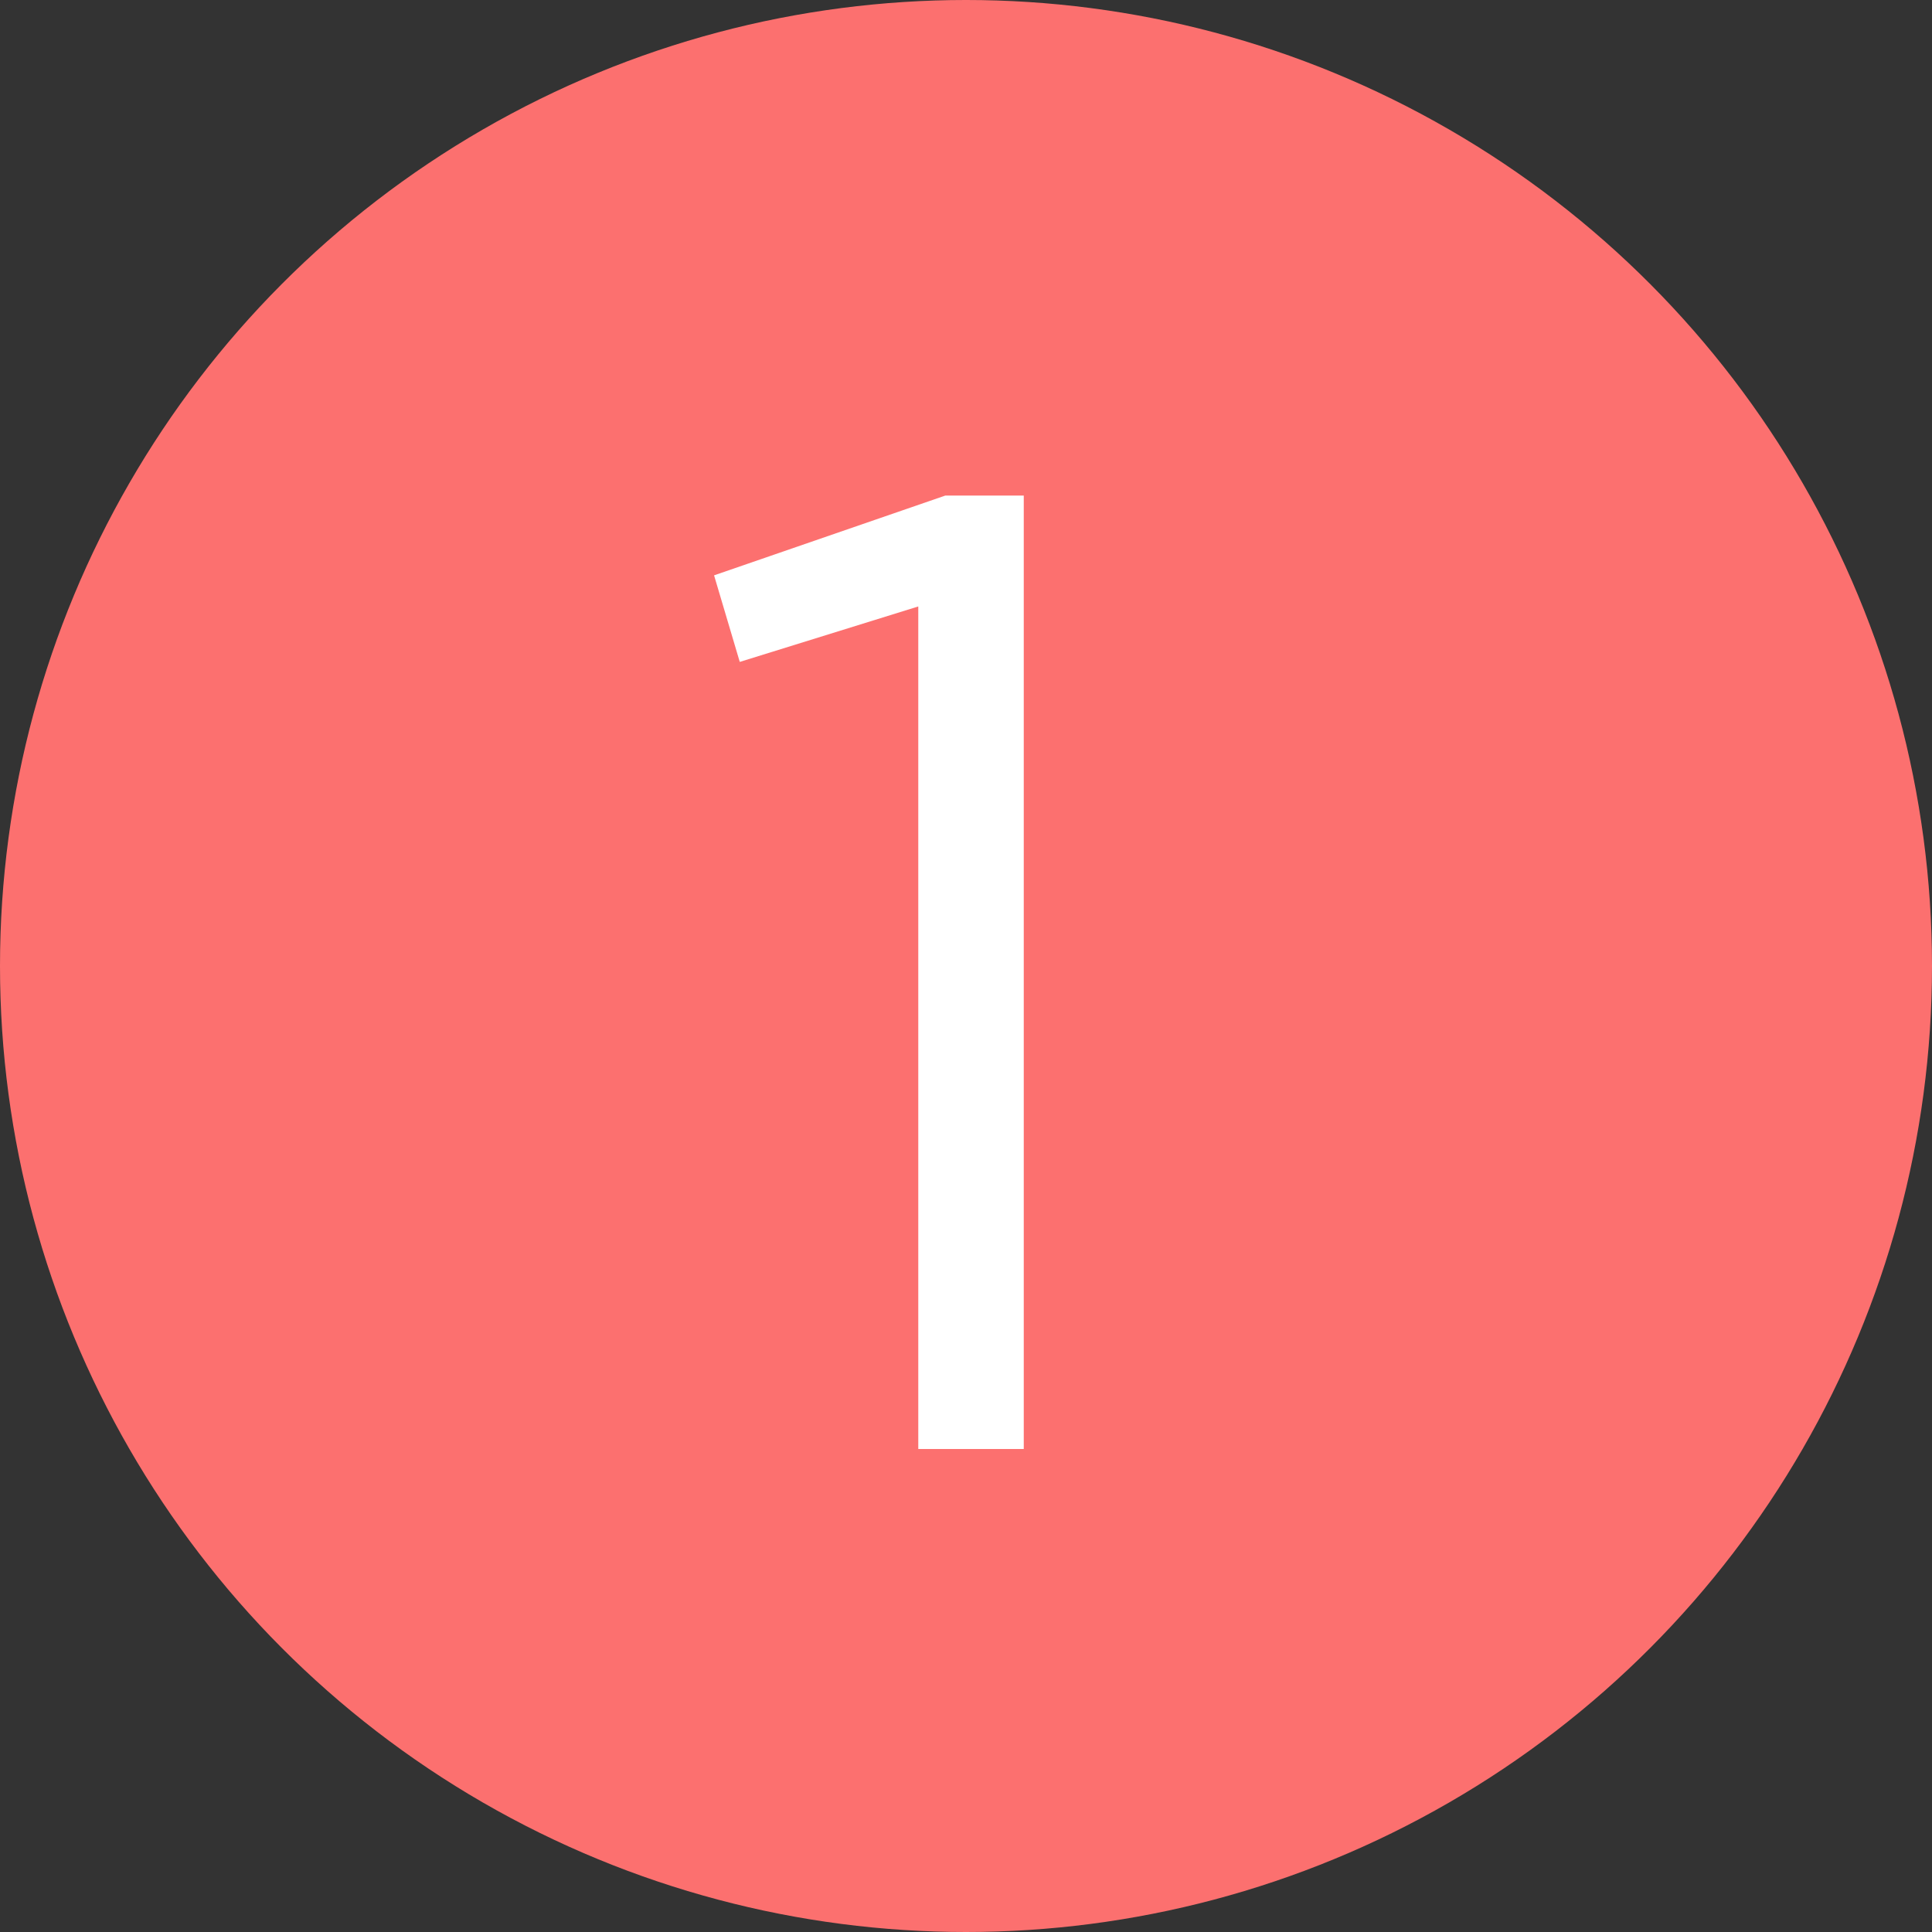 <svg width="40" height="40" viewBox="0 0 40 40" fill="none" xmlns="http://www.w3.org/2000/svg">
<rect x="0" y="0" width="40" height="40" fill="#333333" stroke="none"/>
<circle cx="20" cy="20" r="20" fill="#FC706F"/>
<path d="M19.012 30V12.556L15.316 13.704L14.784 11.912L19.572 10.26H21.196V30H19.012Z" fill="white"/>
</svg>
